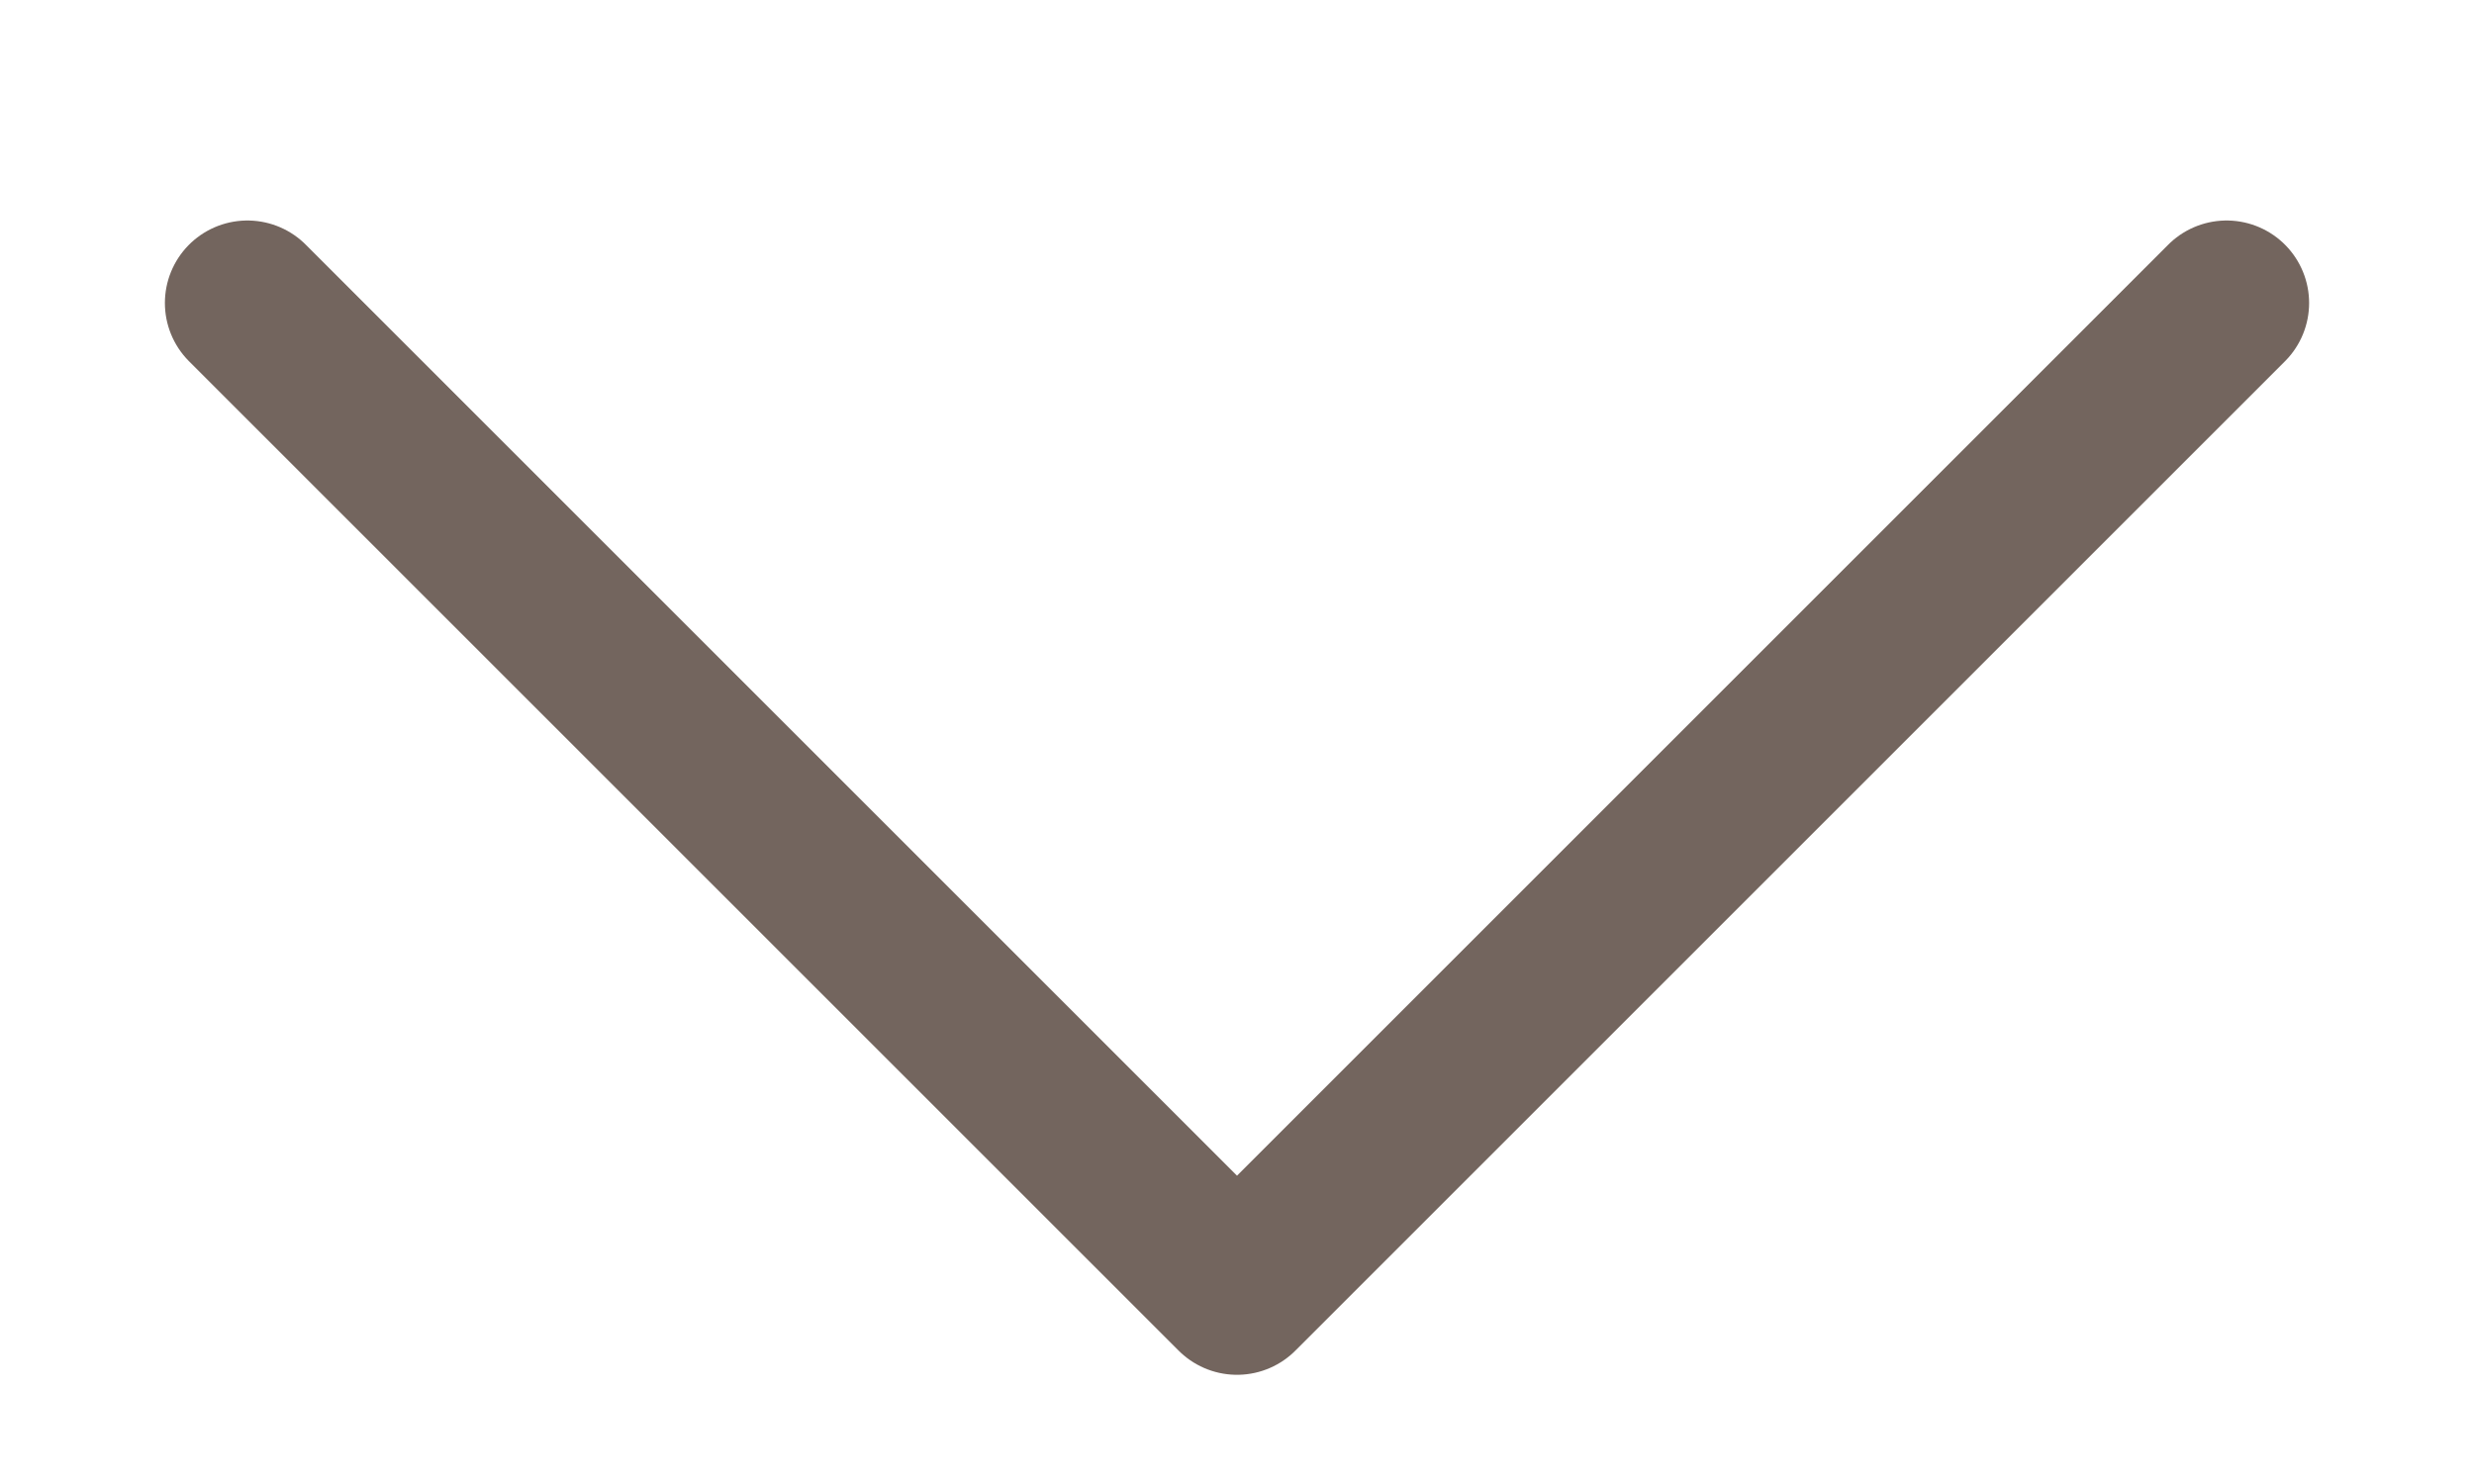 <svg width="10" height="6" viewBox="0 0 10 6" fill="none" xmlns="http://www.w3.org/2000/svg">
<path d="M1 1.225L5 5.225L9 1.225" stroke="#73655E" stroke-width="0.667" stroke-linecap="round" stroke-linejoin="round"/>
</svg>
